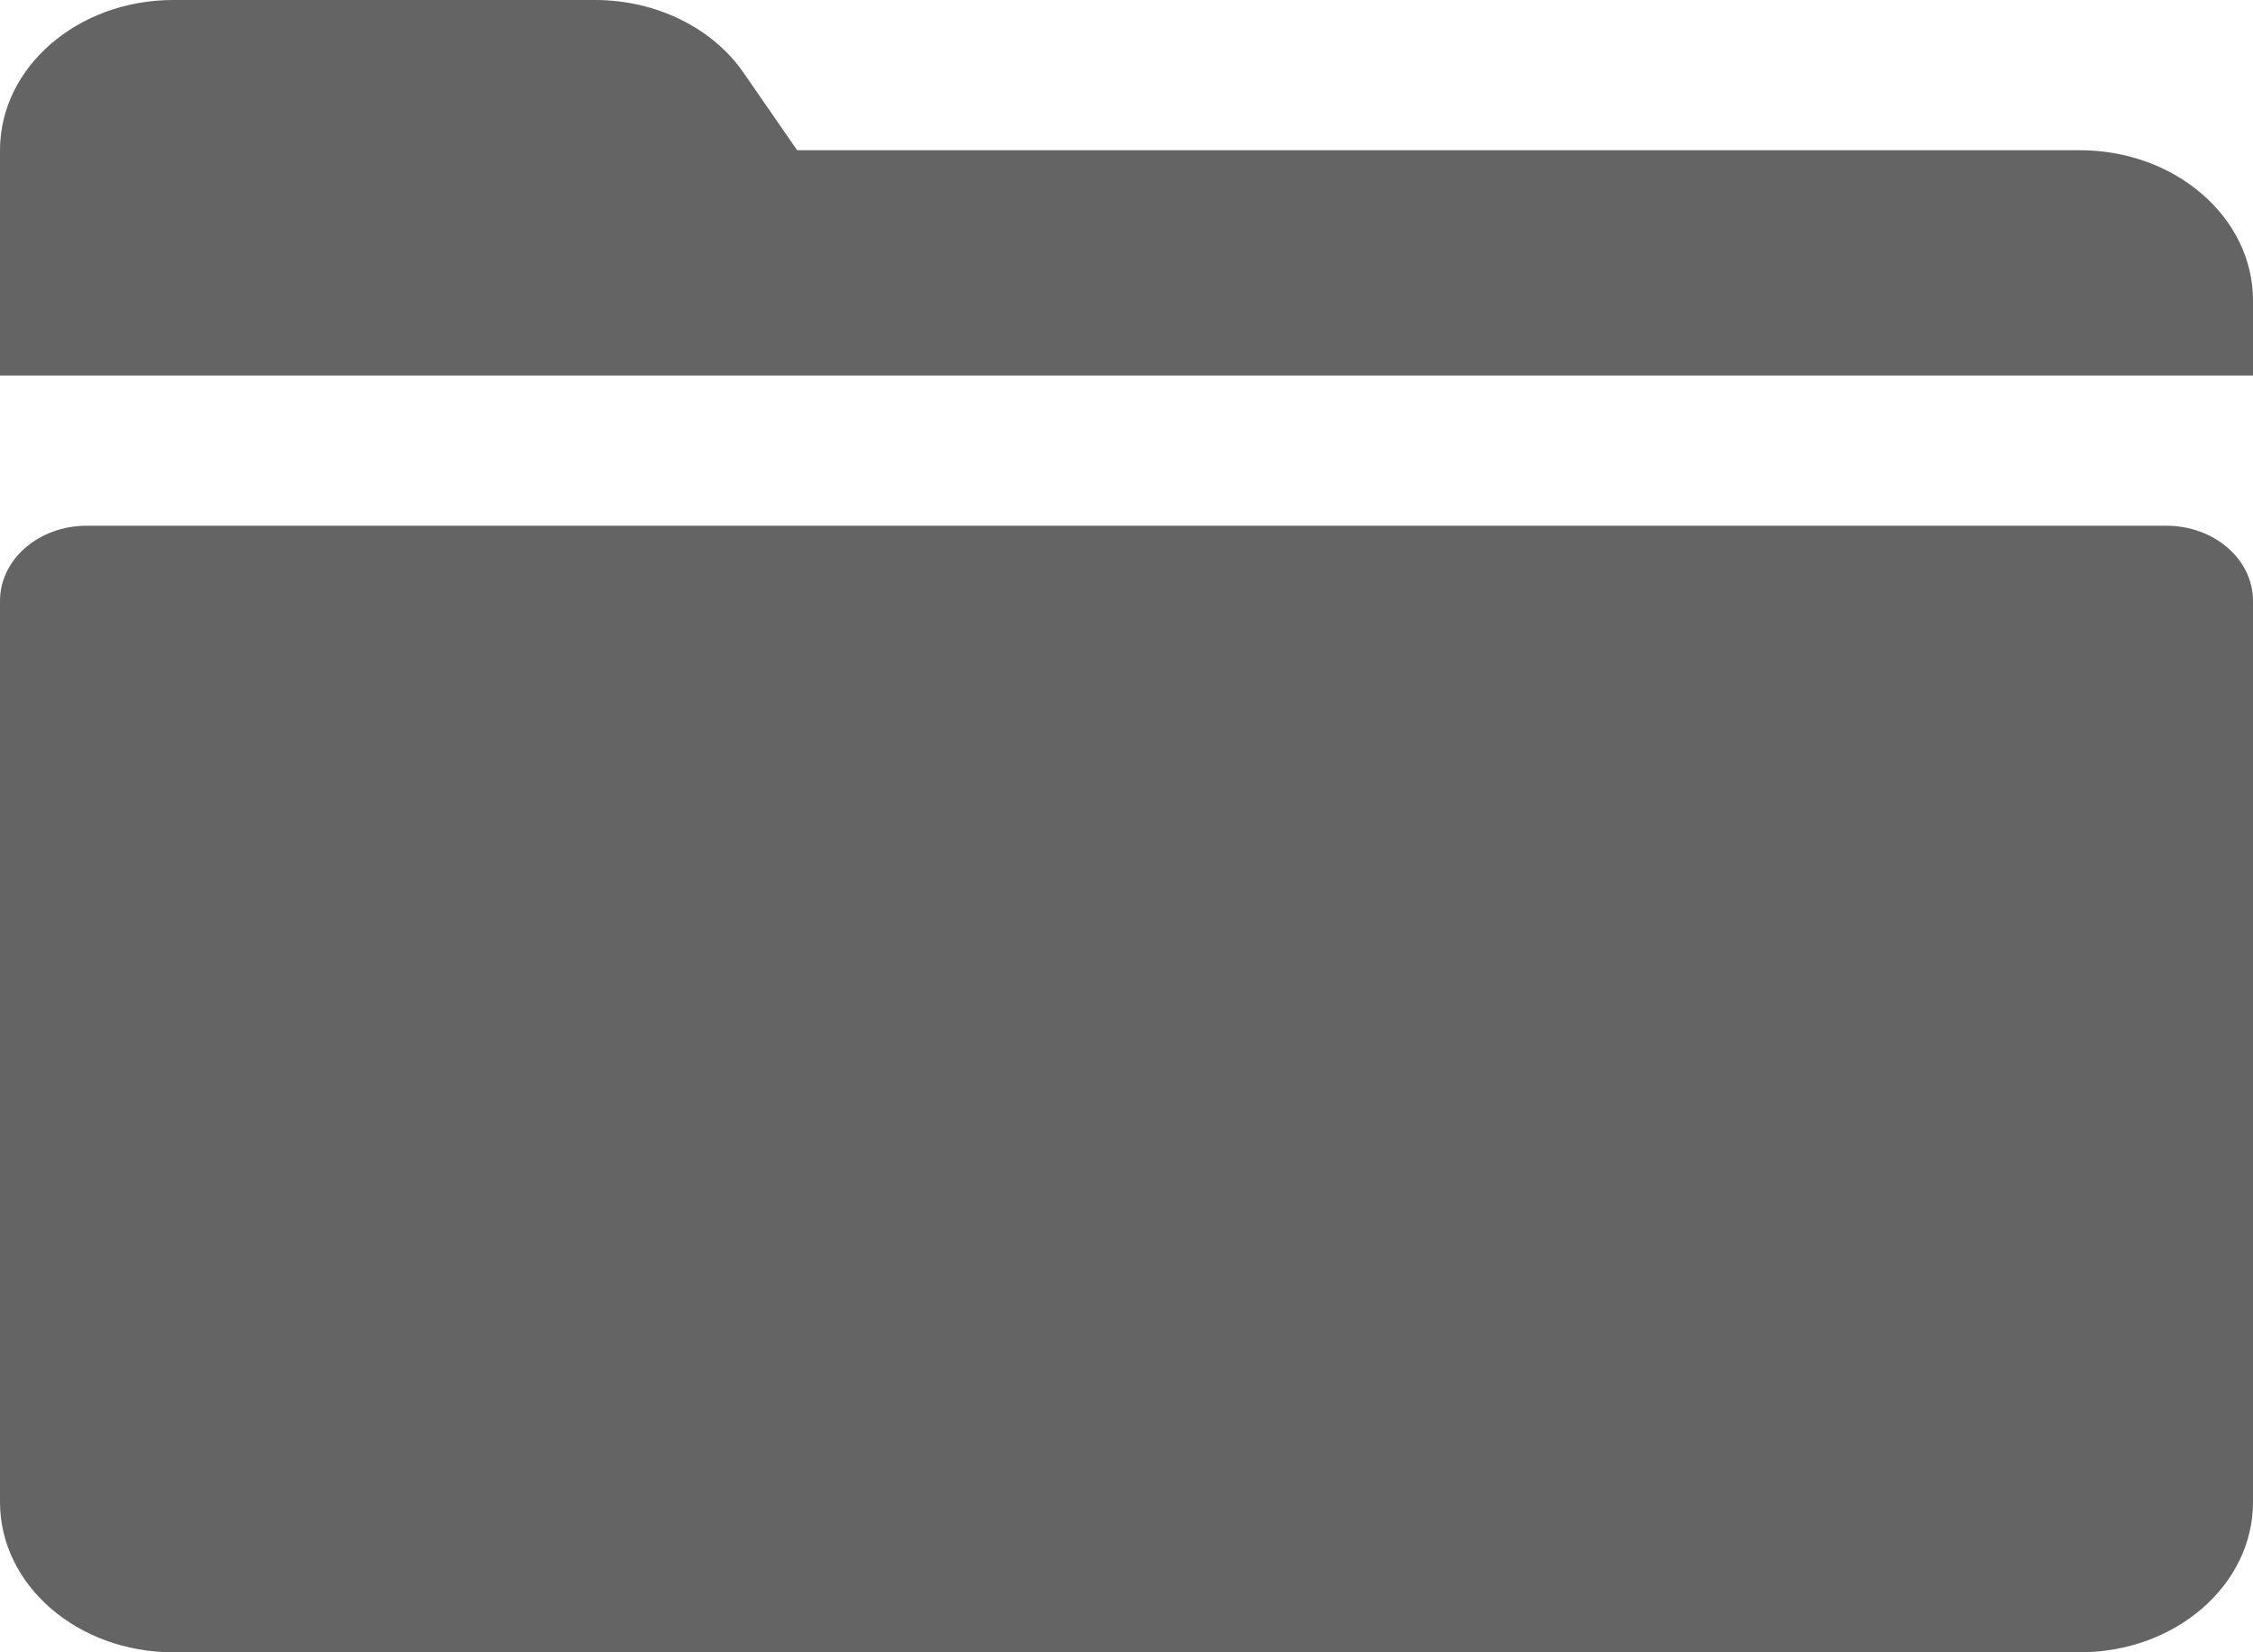 <svg width="15" height="11" viewBox="0 0 15 11" fill="none" xmlns="http://www.w3.org/2000/svg">
<path d="M1.154 0C0.516 0 0 0.448 0 1V2.5H15V2C15 1.448 14.484 1 13.846 1H5.307L4.951 0.485C4.743 0.184 4.367 0 3.962 0H1.154ZM0.577 3.5C0.258 3.5 0 3.724 0 4V10C0 10.553 0.516 11 1.154 11H13.846C14.484 11 15 10.553 15 10V4C15 3.724 14.742 3.5 14.423 3.5H0.577Z" fill="#646464"/>
</svg>
